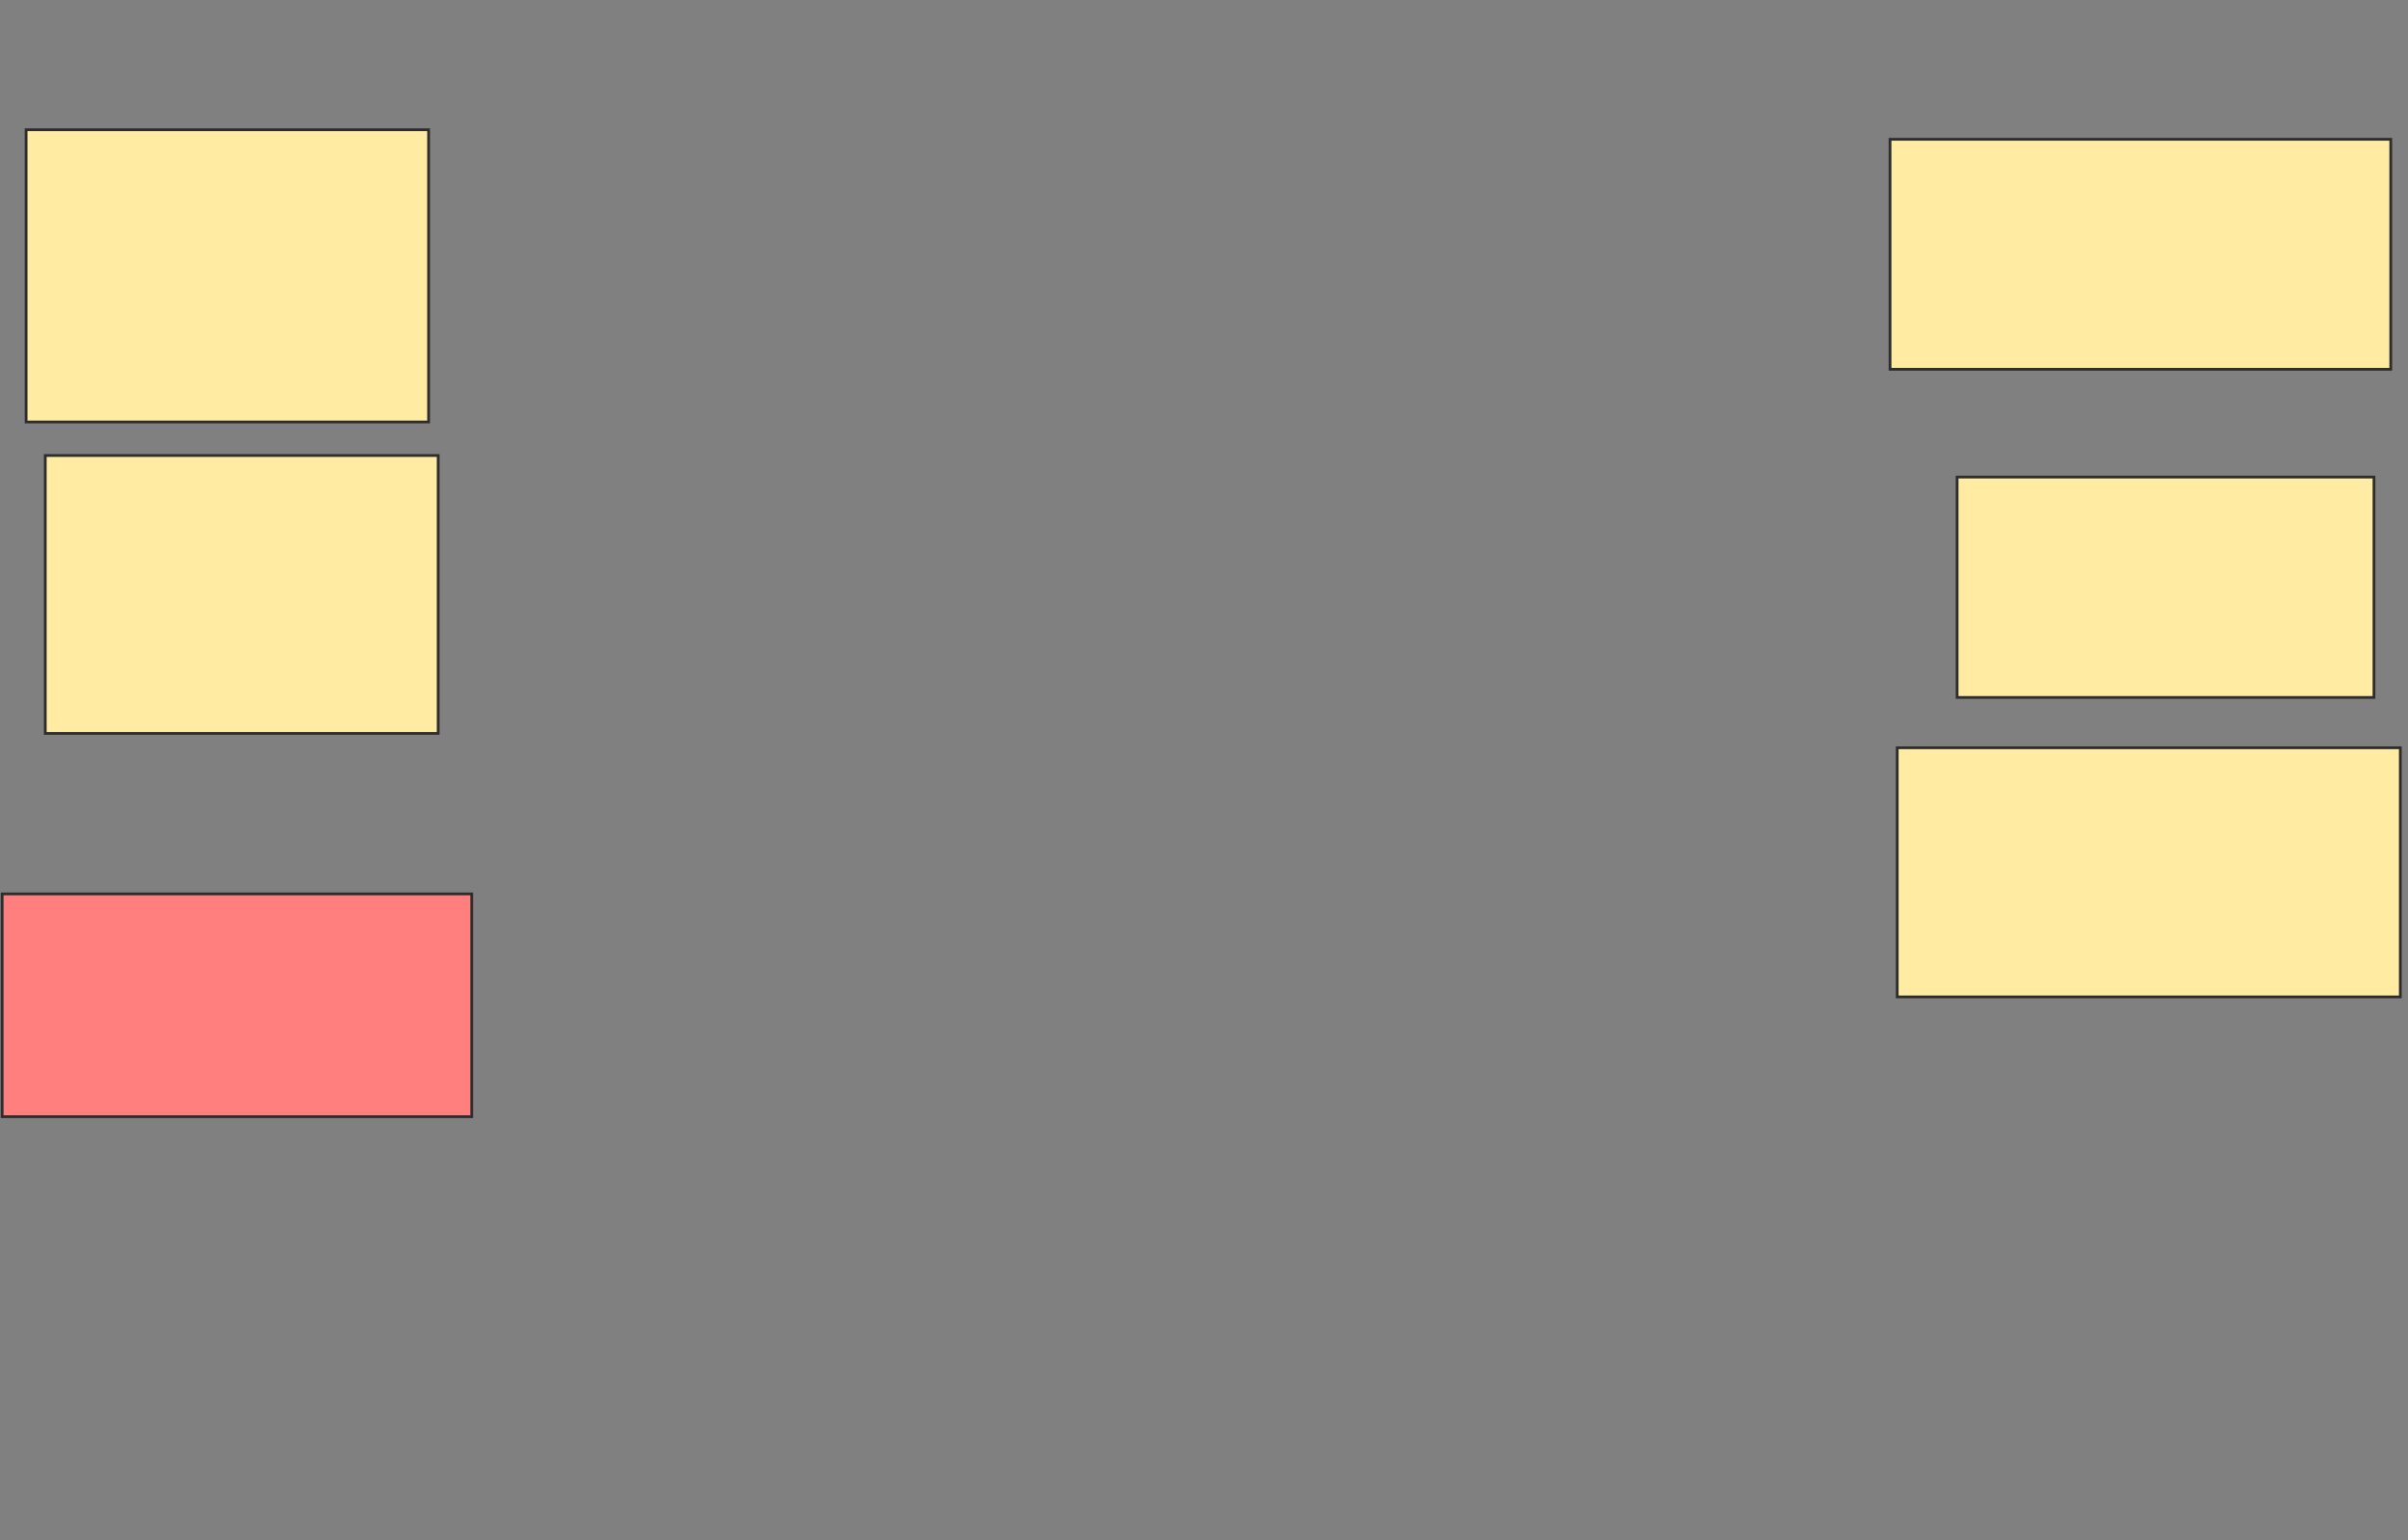 <svg height="559" width="874" xmlns="http://www.w3.org/2000/svg">
 <rect width="100%" height="100%" fill="#808080" stroke="none"/>
 <!-- Created with Image Occlusion Enhanced -->
 <g>
  <title>Labels</title>
 </g>
 <g>
  <title>Masks</title>
  <rect fill="#FFEBA2" height="106.087" id="7de359ccfd1c43d2b4f750e39945daa4-ao-1" stroke="#2D2D2D" width="146.087" x="9.478" y="47.087"/>
  <rect fill="#FFEBA2" height="100.87" id="7de359ccfd1c43d2b4f750e39945daa4-ao-2" stroke="#2D2D2D" width="142.609" x="16.435" y="165.348"/>
  <rect class="qshape" fill="#FF7E7E" height="80.87" id="7de359ccfd1c43d2b4f750e39945daa4-ao-3" stroke="#2D2D2D" width="170.435" x="0.783" y="324.478"/>
  <rect fill="#FFEBA2" height="80" id="7de359ccfd1c43d2b4f750e39945daa4-ao-4" stroke="#2D2D2D" width="151.304" x="710.348" y="173.174"/>
  <rect fill="#FFEBA2" height="90.435" id="7de359ccfd1c43d2b4f750e39945daa4-ao-5" stroke="#2D2D2D" width="182.609" x="688.609" y="271.435"/>
  <rect fill="#FFEBA2" height="83.478" id="7de359ccfd1c43d2b4f750e39945daa4-ao-6" stroke="#2D2D2D" width="181.739" x="686" y="50.565"/>
 </g>
</svg>